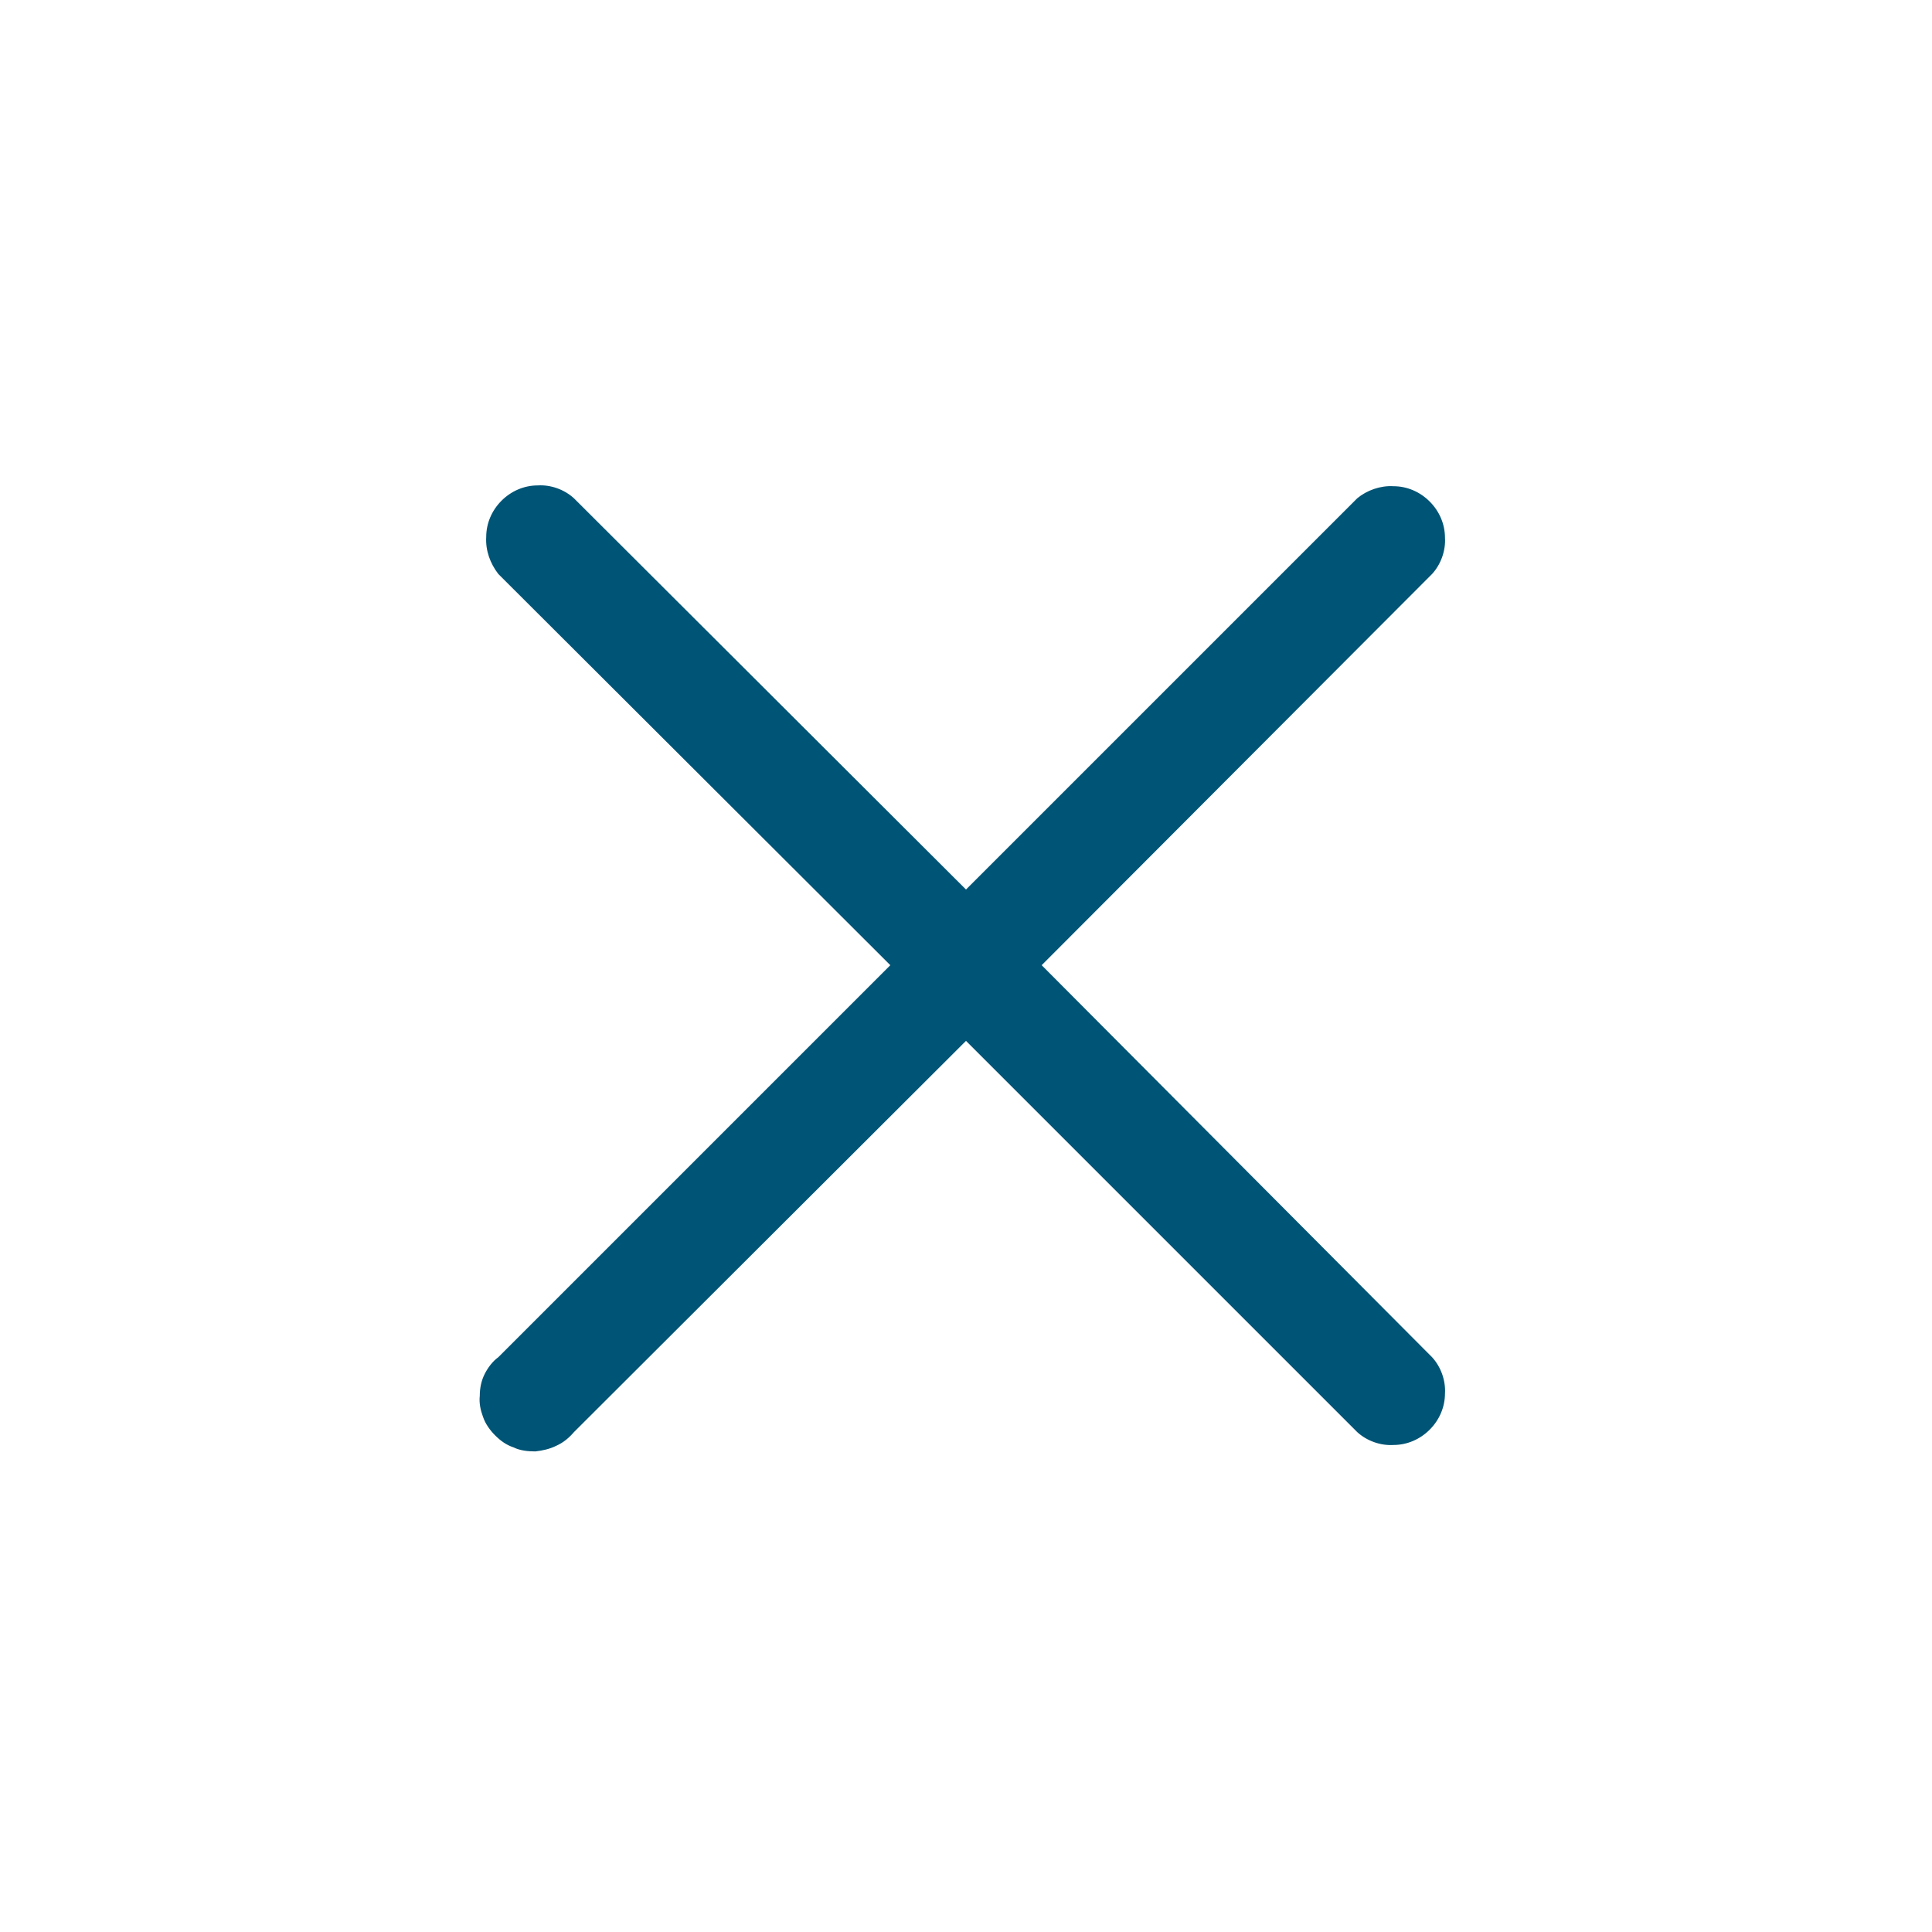<svg width="24" height="24" viewBox="0 0 24 24" fill="none" xmlns="http://www.w3.org/2000/svg" xmlns:xlink="http://www.w3.org/1999/xlink">
	<desc>
			Created with Pixso.
	</desc>
	<defs>
		<clipPath id="clip3_1215">
			<rect id="icon / close" width="24" height="24" fill="white" fill-opacity="0"/>
		</clipPath>
	</defs>
	<rect id="icon / close" width="24" height="24" fill="#FFFFFF" fill-opacity="0"/>
	<g clip-path="url(#clip3_1215)">
		<path id="Vector" d="M12.94 11.99L17.79 7.13C17.9 7.01 17.96 6.84 17.95 6.68C17.95 6.51 17.88 6.35 17.76 6.23C17.64 6.11 17.48 6.04 17.31 6.04C17.15 6.03 16.98 6.09 16.86 6.19L12 11.05L7.13 6.19C7.01 6.08 6.84 6.02 6.68 6.03C6.51 6.03 6.35 6.1 6.23 6.22C6.11 6.34 6.04 6.5 6.04 6.67C6.03 6.84 6.09 7 6.19 7.13L11.06 11.99L6.19 16.86C6.12 16.91 6.06 16.99 6.02 17.07C5.98 17.15 5.96 17.24 5.96 17.34C5.95 17.43 5.97 17.52 6 17.6C6.03 17.69 6.09 17.77 6.15 17.83C6.22 17.9 6.29 17.95 6.38 17.98C6.46 18.02 6.56 18.03 6.65 18.03C6.74 18.02 6.83 18 6.91 17.96C7 17.92 7.07 17.86 7.13 17.79L12 12.93L16.86 17.79C16.98 17.9 17.15 17.96 17.31 17.95C17.48 17.95 17.64 17.88 17.76 17.76C17.88 17.64 17.95 17.48 17.95 17.31C17.96 17.15 17.9 16.98 17.79 16.86L12.94 11.99Z" fill="#005475" fill-opacity="1" fill-rule="nonzero"/>
	</g>
</svg>

